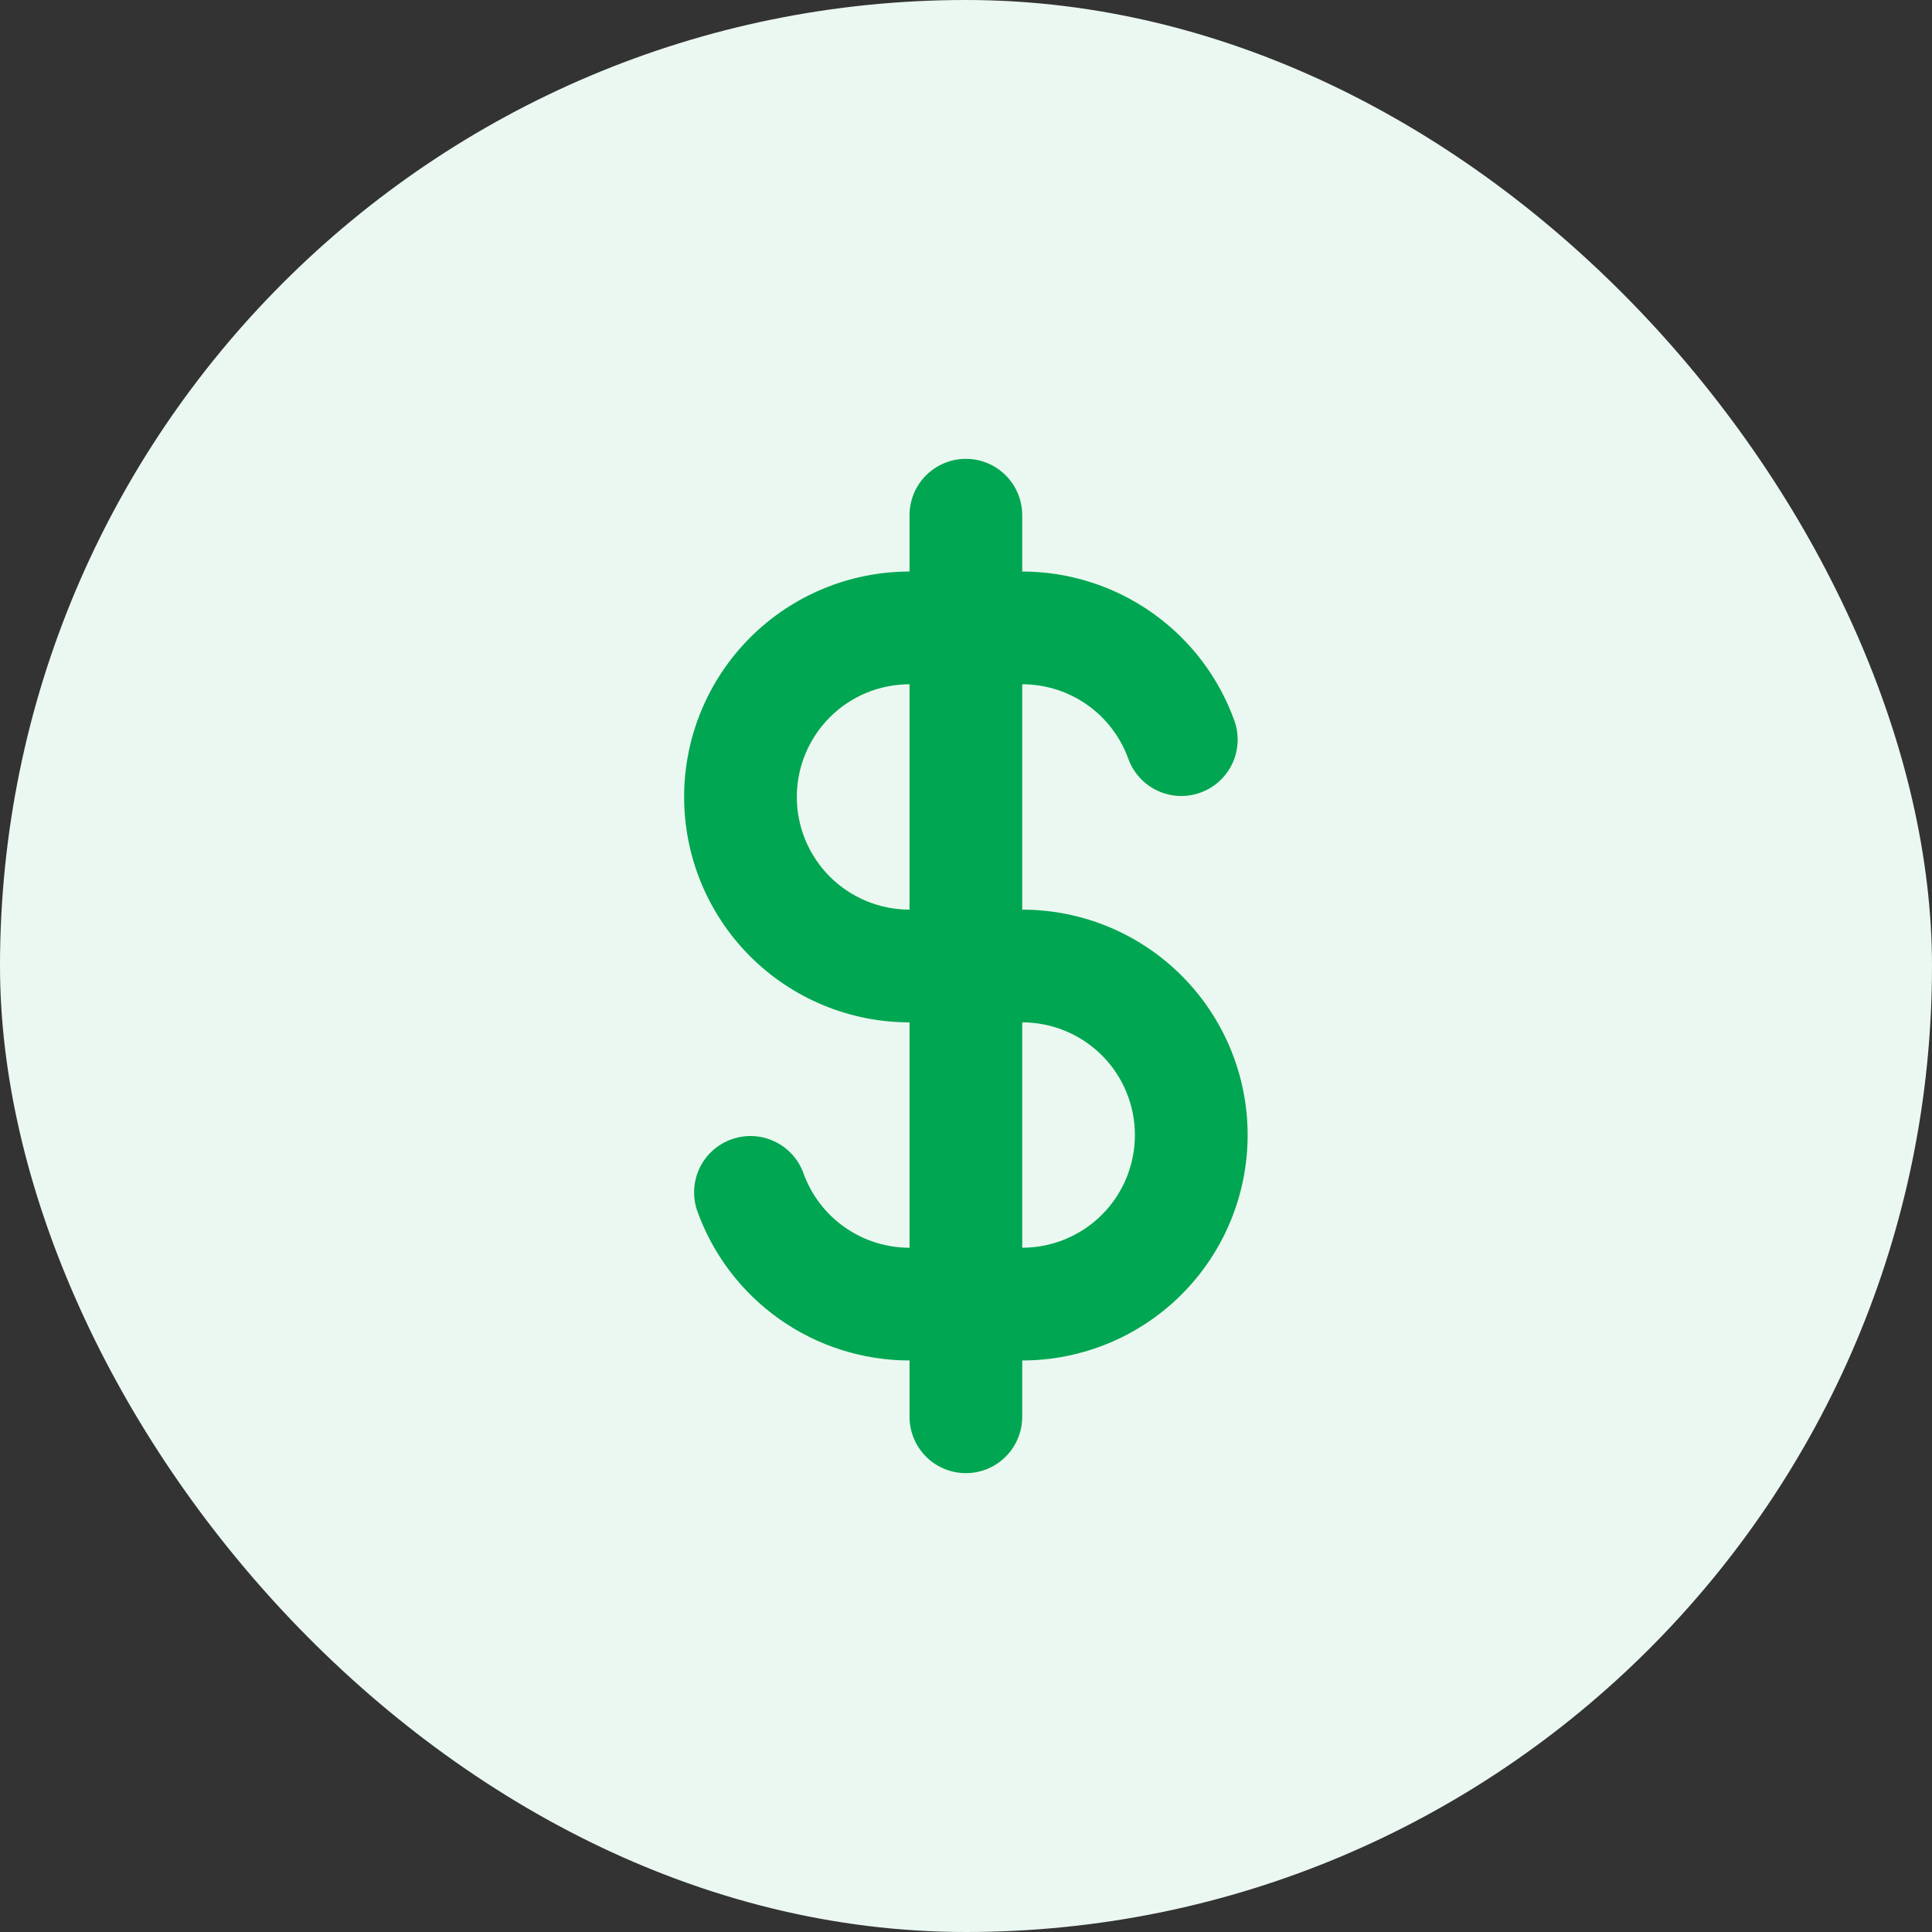 <svg width="40" height="40" viewBox="0 0 40 40" fill="none" xmlns="http://www.w3.org/2000/svg">
<rect x="0" y="0" width="40" height="40" fill="#333333" stroke="none"/>
<rect width="40" height="40" rx="20" fill="#EBF8F1"/>
<path fill-rule="evenodd" clip-rule="evenodd" d="M21.164 10.667C21.164 10.357 21.041 10.06 20.822 9.842C20.604 9.623 20.307 9.5 19.997 9.5C19.688 9.5 19.391 9.623 19.172 9.842C18.954 10.06 18.831 10.357 18.831 10.667V11.833C17.593 11.833 16.406 12.325 15.531 13.2C14.656 14.075 14.164 15.262 14.164 16.5C14.164 17.738 14.656 18.925 15.531 19.8C16.406 20.675 17.593 21.167 18.831 21.167V25.833C18.348 25.833 17.877 25.684 17.483 25.405C17.089 25.127 16.791 24.733 16.63 24.278C16.523 23.992 16.308 23.759 16.03 23.63C15.754 23.5 15.437 23.485 15.149 23.587C14.86 23.689 14.623 23.899 14.489 24.174C14.355 24.449 14.334 24.765 14.43 25.055C14.752 25.965 15.348 26.753 16.136 27.31C16.924 27.867 17.866 28.167 18.831 28.167V29.333C18.831 29.643 18.954 29.939 19.172 30.158C19.391 30.377 19.688 30.5 19.997 30.5C20.307 30.5 20.604 30.377 20.822 30.158C21.041 29.939 21.164 29.643 21.164 29.333V28.167C22.402 28.167 23.589 27.675 24.464 26.8C25.339 25.925 25.831 24.738 25.831 23.5C25.831 22.262 25.339 21.075 24.464 20.2C23.589 19.325 22.402 18.833 21.164 18.833V14.167C21.647 14.167 22.117 14.316 22.512 14.595C22.906 14.873 23.204 15.267 23.365 15.722C23.472 16.008 23.687 16.241 23.964 16.37C24.241 16.5 24.558 16.515 24.846 16.413C25.135 16.311 25.371 16.101 25.506 15.826C25.64 15.551 25.661 15.235 25.565 14.945C25.243 14.035 24.647 13.247 23.859 12.69C23.071 12.133 22.129 11.833 21.164 11.833V10.667ZM18.831 14.167C18.212 14.167 17.618 14.412 17.181 14.85C16.743 15.288 16.497 15.881 16.497 16.5C16.497 17.119 16.743 17.712 17.181 18.15C17.618 18.587 18.212 18.833 18.831 18.833V14.167ZM21.164 21.167V25.833C21.783 25.833 22.376 25.587 22.814 25.15C23.252 24.712 23.497 24.119 23.497 23.5C23.497 22.881 23.252 22.288 22.814 21.85C22.376 21.413 21.783 21.167 21.164 21.167Z" fill="#00A651"/>
</svg>
